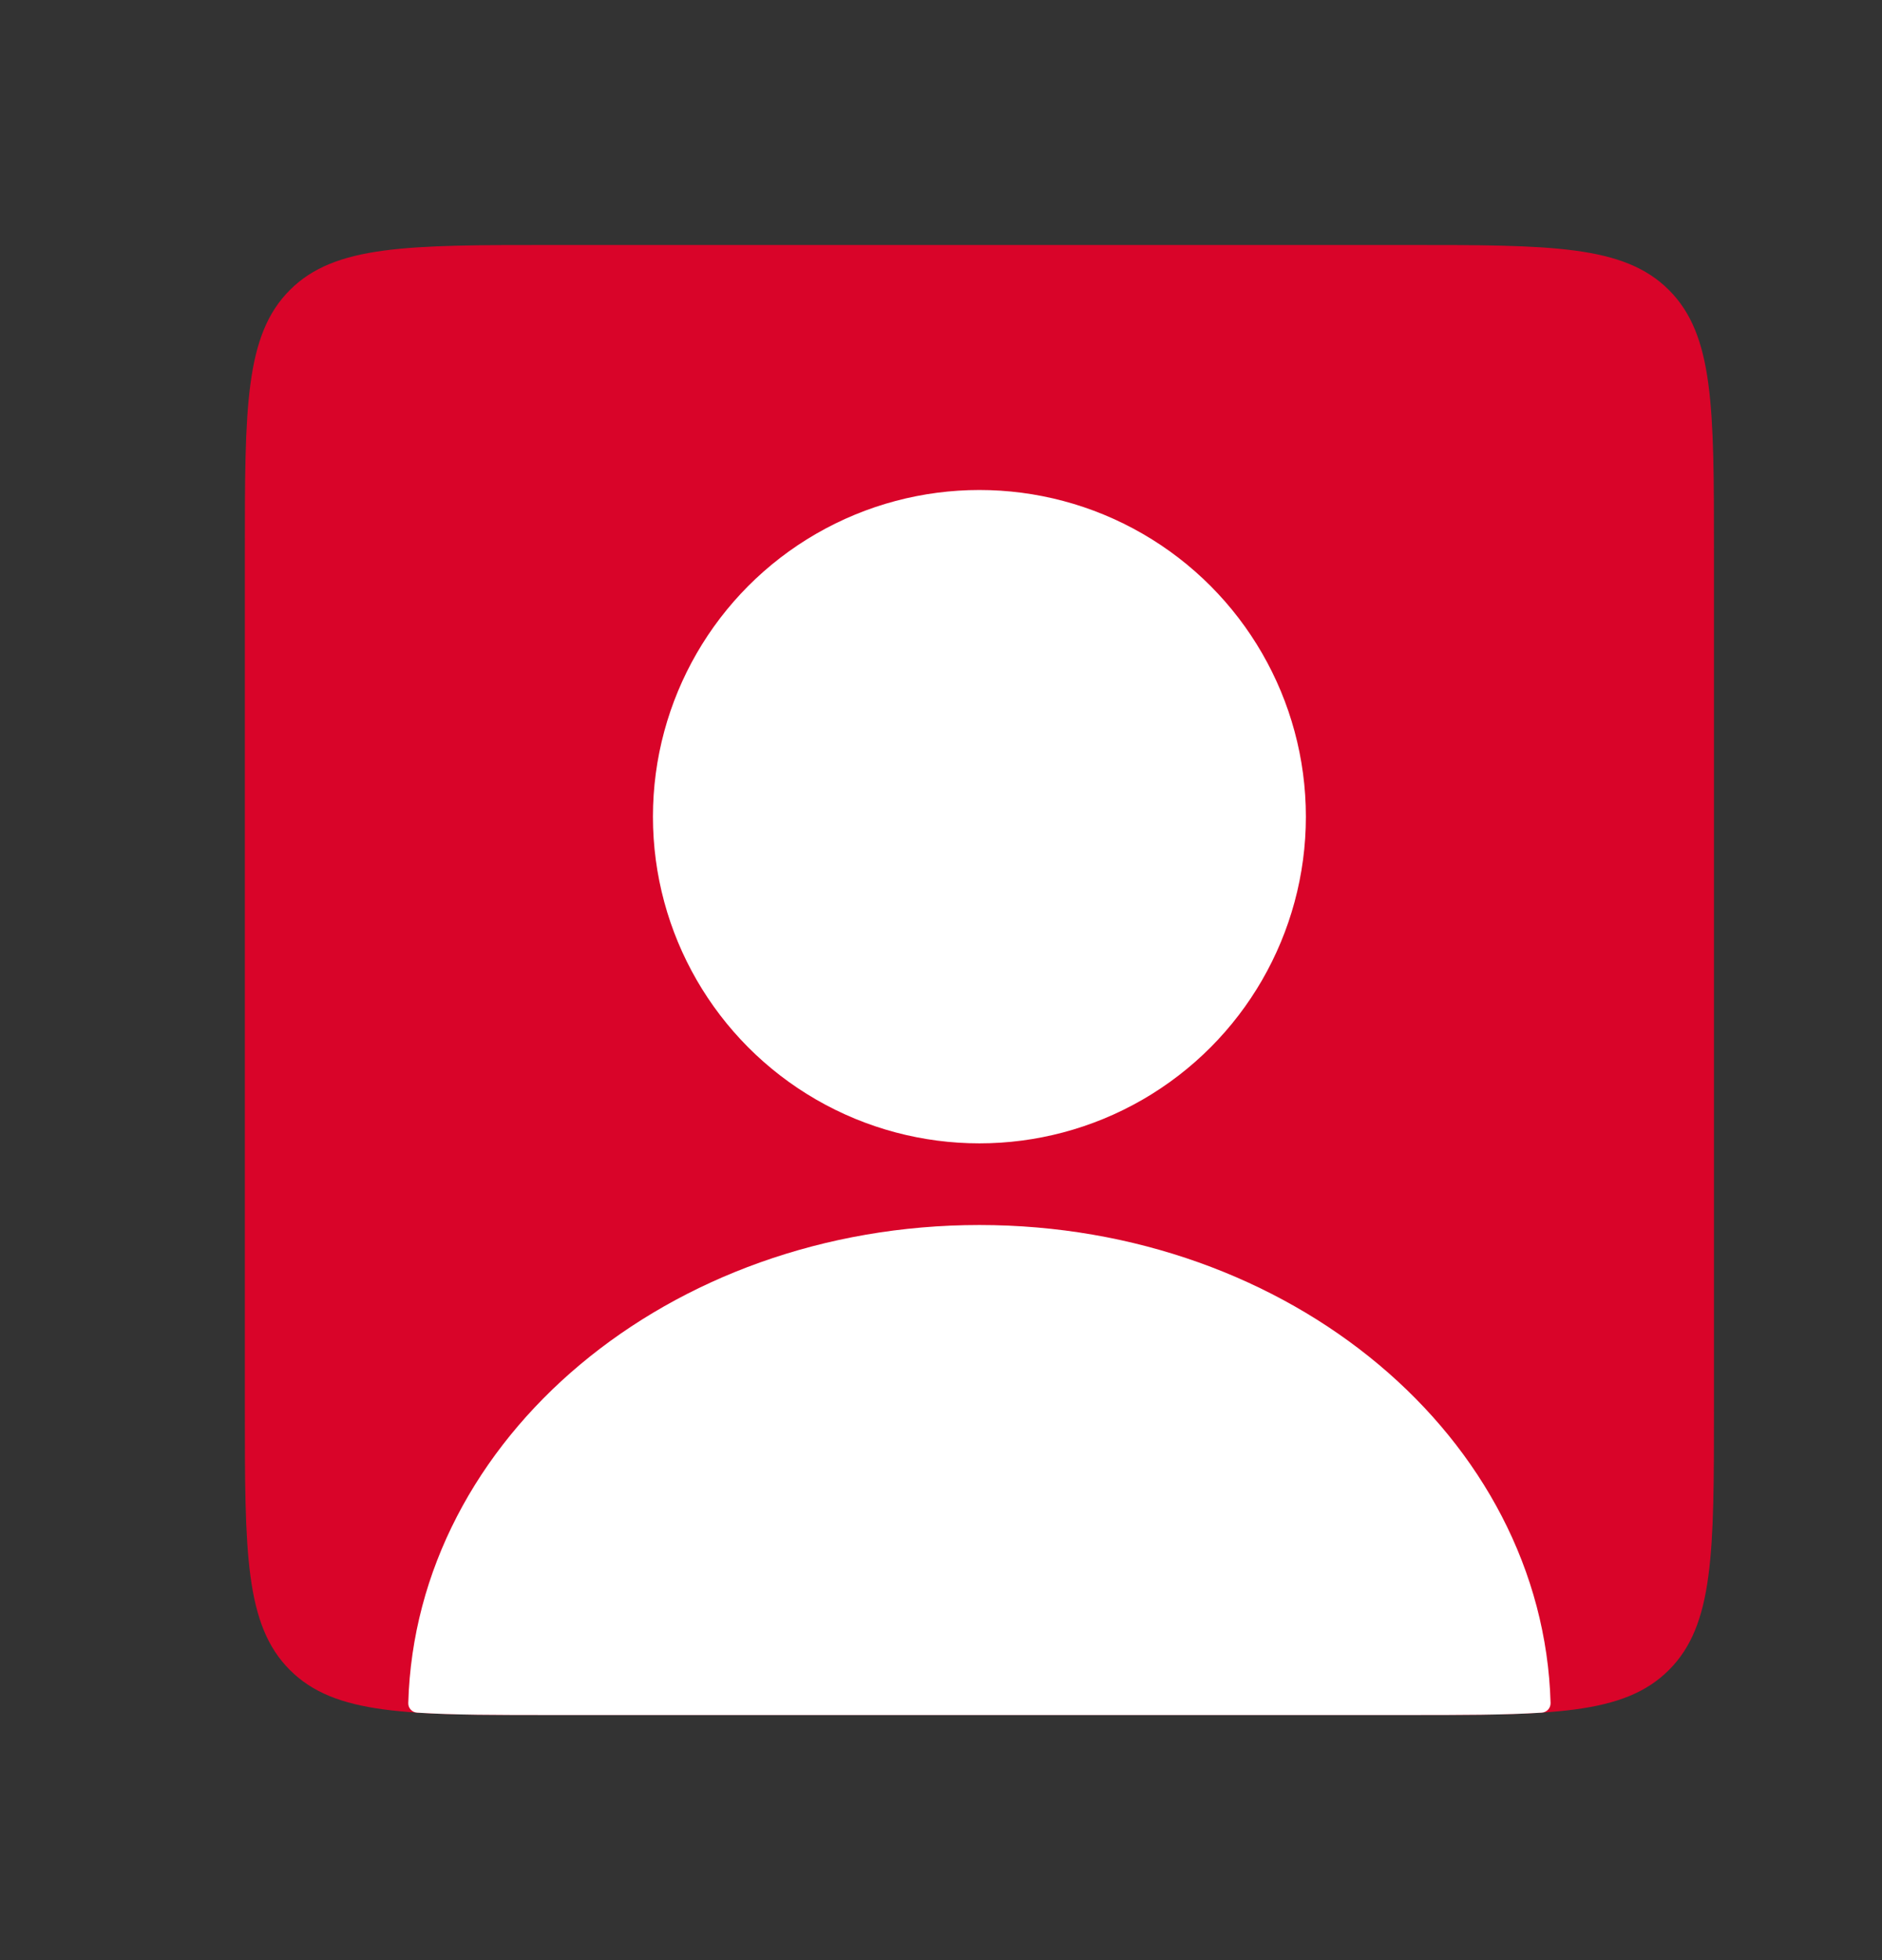 <svg width="49" height="51" viewBox="0 0 49 51" fill="none" xmlns="http://www.w3.org/2000/svg">
<rect x="0" y="0" width="49" height="51" fill="#333333" stroke="none"/>
<path d="M6.375 14.375C6.375 10.604 6.375 8.718 7.547 7.547C8.718 6.375 10.604 6.375 14.375 6.375H36.625C40.396 6.375 42.282 6.375 43.453 7.547C44.625 8.718 44.625 10.604 44.625 14.375V36.625C44.625 40.396 44.625 42.282 43.453 43.453C42.282 44.625 40.396 44.625 36.625 44.625H14.375C10.604 44.625 8.718 44.625 7.547 43.453C6.375 42.282 6.375 40.396 6.375 36.625V14.375Z" fill="#D90429"/>
<ellipse cx="25.5" cy="21.25" rx="8.5" ry="8.5" fill="white"/>
<path fill-rule="evenodd" clip-rule="evenodd" d="M40.371 44.312C40.374 44.444 40.274 44.554 40.143 44.563C39.196 44.625 38.044 44.625 36.625 44.625H14.375C12.956 44.625 11.804 44.625 10.857 44.563C10.726 44.554 10.626 44.444 10.63 44.313C10.823 37.415 17.407 31.875 25.5 31.875C33.593 31.875 40.177 37.415 40.371 44.312Z" fill="white"/>
</svg>
